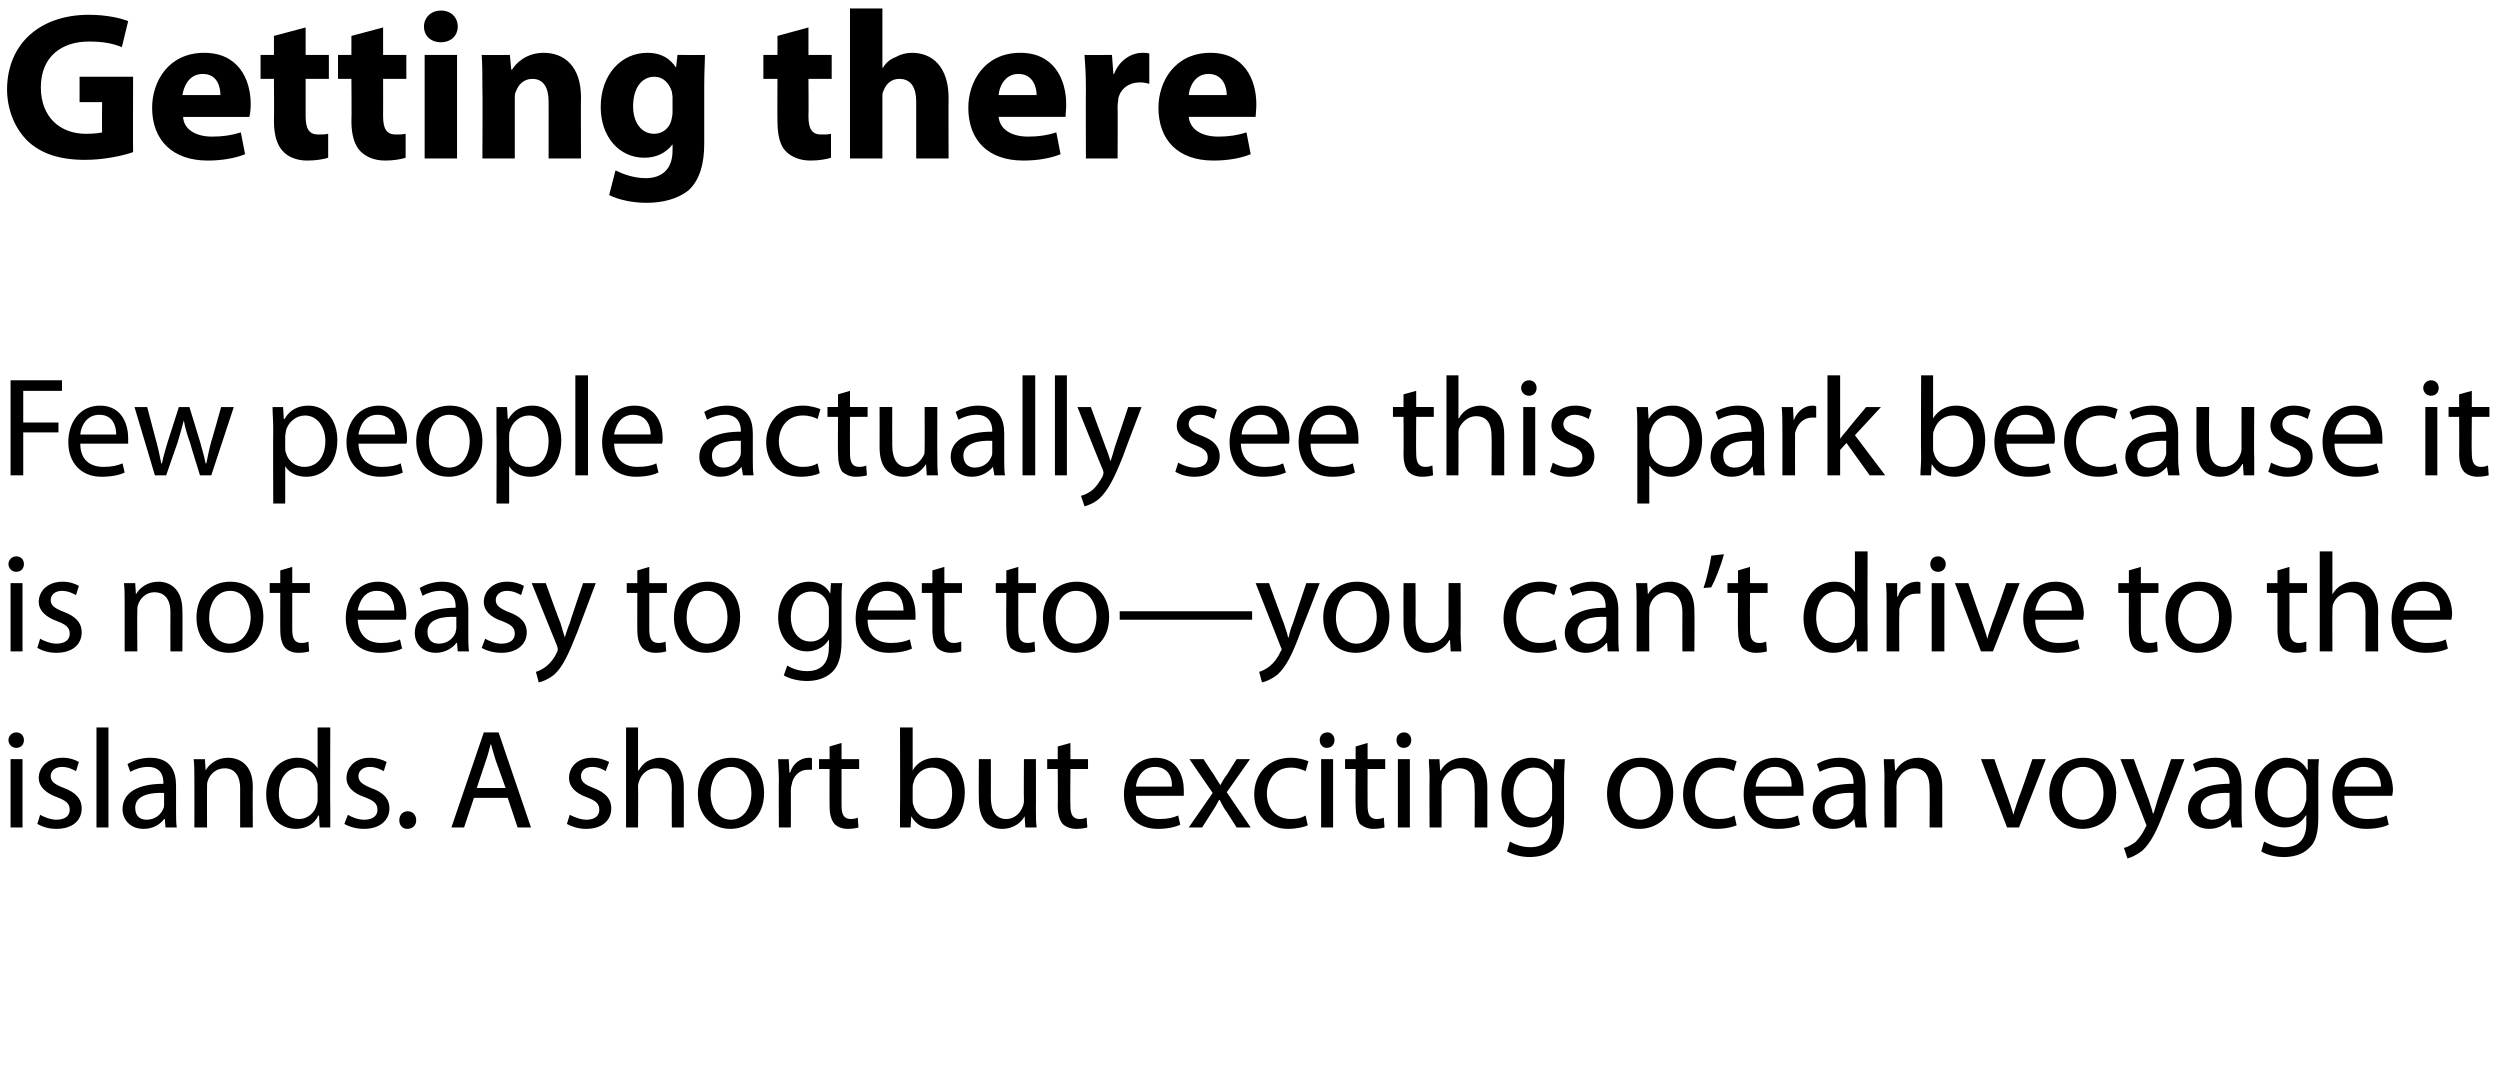<?xml version="1.0" standalone="no"?><!DOCTYPE svg PUBLIC "-//W3C//DTD SVG 1.1//EN" "http://www.w3.org/Graphics/SVG/1.1/DTD/svg11.dtd"><svg xmlns="http://www.w3.org/2000/svg" version="1.1" width="355px" height="152px" viewBox="0 0 355 152"><desc>Getting there Few people actually see this park because it is not easy to get to—you can t drive to the islands A sh</desc><defs/><g id="Polygon5111"><path d="m1.5 117.5l0-9.7l1.7 0l0 9.7l-1.7 0zm1.9-12.4c0 .6-.4 1.1-1.1 1.1c-.6 0-1.1-.5-1.1-1.1c0-.6.5-1.1 1.1-1.1c.7 0 1.1.5 1.1 1.1zm2.3 10.6c.5.3 1.5.7 2.3.7c1.3 0 1.9-.6 1.9-1.4c0-.9-.5-1.3-1.8-1.8c-1.7-.6-2.6-1.6-2.6-2.7c0-1.6 1.3-2.9 3.4-2.9c1 0 1.8.3 2.3.6c0 0-.4 1.3-.4 1.3c-.4-.2-1.1-.6-2-.6c-1 0-1.6.6-1.6 1.3c0 .8.6 1.2 1.9 1.7c1.6.6 2.5 1.5 2.5 2.9c0 1.7-1.3 2.9-3.6 2.9c-1.1 0-2-.3-2.7-.7c0 0 .4-1.3.4-1.3zm8-12.4l1.7 0l0 14.2l-1.7 0l0-14.2zm11.3 11.9c0 .8 0 1.6.1 2.3c.02 0-1.6 0-1.6 0l-.1-1.2c0 0-.06-.02-.1 0c-.5.7-1.5 1.4-2.9 1.4c-2 0-3-1.4-3-2.8c0-2.3 2.1-3.6 5.8-3.6c0 0 0-.2 0-.2c0-.7-.2-2.2-2.2-2.2c-.9 0-1.8.3-2.5.7c0 0-.4-1.1-.4-1.1c.8-.5 2-.9 3.2-.9c3 0 3.7 2 3.7 4c0 0 0 3.6 0 3.6zm-1.7-2.6c-1.9-.1-4.1.3-4.1 2.1c0 1.2.7 1.7 1.6 1.7c1.3 0 2.1-.8 2.4-1.6c.1-.2.1-.4.1-.6c0 0 0-1.6 0-1.6zm4.3-2.2c0-1 0-1.8-.1-2.6c.04.02 1.6 0 1.6 0l.1 1.6c0 0 .04.02 0 0c.5-.9 1.6-1.8 3.2-1.8c1.4 0 3.5.8 3.5 4.1c-.04.04 0 5.8 0 5.8l-1.8 0c0 0 0-5.58 0-5.6c0-1.5-.6-2.8-2.2-2.8c-1.2 0-2.1.8-2.4 1.8c-.1.2-.1.5-.1.8c-.02-.02 0 5.8 0 5.8l-1.8 0c0 0 .02-7.06 0-7.1zm19.3-7.1c0 0-.04 11.7 0 11.7c0 .9 0 1.8 0 2.5c.04 0-1.5 0-1.5 0l-.1-1.7c0 0-.06.02-.1 0c-.5 1.1-1.6 1.9-3.2 1.9c-2.4 0-4.2-2-4.2-4.9c0-3.2 2-5.2 4.4-5.2c1.5 0 2.4.7 2.9 1.5c-.02-.02 0 0 0 0l0-5.8l1.8 0zm-1.8 8.5c0-.3 0-.6-.1-.8c-.2-1.1-1.2-2-2.5-2c-1.8 0-2.9 1.6-2.9 3.7c0 2 1 3.6 2.9 3.6c1.1 0 2.2-.8 2.5-2.1c.1-.2.1-.5.1-.8c0 0 0-1.6 0-1.6zm4.3 3.9c.5.3 1.4.7 2.3.7c1.3 0 1.9-.6 1.9-1.4c0-.9-.5-1.3-1.8-1.8c-1.8-.6-2.6-1.6-2.6-2.7c0-1.6 1.3-2.9 3.3-2.9c1 0 1.9.3 2.4.6c0 0-.4 1.3-.4 1.3c-.4-.2-1.1-.6-2-.6c-1 0-1.6.6-1.6 1.3c0 .8.6 1.2 1.8 1.7c1.7.6 2.6 1.5 2.6 2.9c0 1.7-1.4 2.9-3.6 2.9c-1.1 0-2.1-.3-2.8-.7c0 0 .5-1.3.5-1.3zm7.3.8c0-.8.5-1.3 1.2-1.3c.7 0 1.2.5 1.2 1.3c0 .7-.5 1.2-1.3 1.2c-.6 0-1.1-.5-1.1-1.2zm10.6-3.2l-1.4 4.2l-1.8 0l4.6-13.5l2.1 0l4.6 13.5l-1.9 0l-1.4-4.2l-4.8 0zm4.5-1.4c0 0-1.38-3.88-1.4-3.9c-.3-.9-.5-1.7-.7-2.4c0 0 0 0 0 0c-.2.7-.4 1.6-.7 2.4c0 0-1.3 3.9-1.3 3.9l4.1 0zm9.1 3.8c.6.3 1.5.7 2.4.7c1.2 0 1.8-.6 1.8-1.4c0-.9-.5-1.3-1.8-1.8c-1.7-.6-2.5-1.6-2.5-2.7c0-1.6 1.2-2.9 3.3-2.9c1 0 1.8.3 2.4.6c0 0-.5 1.3-.5 1.3c-.3-.2-1-.6-1.9-.6c-1.1 0-1.6.6-1.6 1.3c0 .8.5 1.2 1.8 1.7c1.6.6 2.5 1.5 2.5 2.9c0 1.7-1.3 2.9-3.6 2.9c-1 0-2-.3-2.7-.7c0 0 .4-1.3.4-1.3zm8-12.4l1.7 0l0 6.1c0 0 .08-.04.1 0c.3-.5.7-1 1.2-1.3c.6-.3 1.2-.5 1.8-.5c1.3 0 3.4.8 3.4 4.1c.02.04 0 5.8 0 5.8l-1.7 0c0 0-.04-5.56 0-5.6c0-1.5-.6-2.8-2.3-2.8c-1.1 0-2 .8-2.3 1.7c-.1.3-.2.5-.2.9c.04-.04 0 5.8 0 5.8l-1.7 0l0-14.2zm19.6 9.3c0 3.6-2.5 5.1-4.8 5.1c-2.6 0-4.6-1.9-4.6-5c0-3.2 2.1-5.1 4.8-5.1c2.8 0 4.6 2 4.6 5zm-7.6.1c0 2.1 1.2 3.7 2.9 3.7c1.7 0 2.9-1.6 2.9-3.8c0-1.6-.8-3.7-2.9-3.7c-2 0-2.9 2-2.9 3.8zm9.7-1.9c0-1.1-.1-2.1-.1-3c-.02.02 1.5 0 1.5 0l.1 1.9c0 0 .06.04.1 0c.4-1.3 1.5-2.1 2.7-2.1c.1 0 .3 0 .4.1c0 0 0 1.6 0 1.6c-.1 0-.3 0-.6 0c-1.2 0-2.1.9-2.3 2.2c-.1.3-.1.6-.1.8c.02.04 0 5.2 0 5.2l-1.7 0c0 0-.04-6.66 0-6.7zm8.9-5.3l0 2.3l2.5 0l0 1.4l-2.5 0c0 0 0 5.18 0 5.2c0 1.2.3 1.9 1.3 1.9c.5 0 .8-.1 1-.2c0 0 .1 1.4.1 1.4c-.3.1-.9.2-1.5.2c-.9 0-1.5-.3-1.9-.7c-.5-.6-.7-1.4-.7-2.6c-.02.04 0-5.2 0-5.2l-1.5 0l0-1.4l1.5 0l0-1.8l1.7-.5zm8.3-2.2l1.8 0l0 6.1c0 0 .02-.02 0 0c.6-1.1 1.8-1.8 3.3-1.8c2.4 0 4.1 2 4.1 4.9c0 3.5-2.2 5.2-4.3 5.2c-1.4 0-2.6-.5-3.3-1.8c0 .02 0 0 0 0l-.1 1.6c0 0-1.54 0-1.5 0c0-.7 0-1.6 0-2.5c.04 0 0-11.7 0-11.7zm1.8 10.3c0 .2 0 .5.1.7c.3 1.2 1.3 2 2.6 2c1.9 0 2.9-1.5 2.9-3.7c0-1.9-1-3.6-2.9-3.6c-1.1 0-2.3.8-2.6 2.2c-.1.2-.1.4-.1.7c0 0 0 1.7 0 1.7zm17.5 1.2c0 1.1 0 1.9.1 2.7c0 0-1.6 0-1.6 0l-.1-1.6c0 0 0 .02 0 0c-.4.8-1.5 1.8-3.2 1.8c-1.5 0-3.3-.8-3.3-4.2c-.04-.02 0-5.7 0-5.7l1.7 0c0 0 .02 5.36 0 5.4c0 1.8.6 3.1 2.2 3.1c1.2 0 2-.9 2.3-1.7c.1-.2.2-.5.2-.9c-.04.04 0-5.9 0-5.9l1.7 0c0 0 .02 7.04 0 7zm4.9-9.3l0 2.3l2.5 0l0 1.4l-2.5 0c0 0-.04 5.18 0 5.2c0 1.2.3 1.9 1.3 1.9c.5 0 .7-.1 1-.2c0 0 .1 1.4.1 1.4c-.4.1-.9.2-1.6.2c-.8 0-1.5-.3-1.9-.7c-.5-.6-.7-1.4-.7-2.6c.04.04 0-5.2 0-5.2l-1.5 0l0-1.4l1.5 0l0-1.8l1.8-.5zm9.3 7.5c0 2.4 1.5 3.3 3.3 3.3c1.3 0 2-.2 2.7-.5c0 0 .3 1.3.3 1.3c-.6.3-1.7.6-3.2.6c-3 0-4.8-2-4.8-4.9c0-2.9 1.7-5.2 4.5-5.2c3.2 0 4 2.8 4 4.6c0 .3 0 .6 0 .8c0 0-6.8 0-6.8 0zm5.1-1.3c.1-1.1-.4-2.8-2.4-2.8c-1.8 0-2.6 1.6-2.7 2.8c0 0 5.1 0 5.1 0zm4.5-3.9c0 0 1.36 2.1 1.4 2.1c.3.5.6 1 1 1.6c0 0 0 0 0 0c.3-.6.6-1.1 1-1.6c-.02-.02 1.3-2.1 1.3-2.1l1.9 0l-3.3 4.7l3.4 5l-2 0c0 0-1.4-2.18-1.4-2.2c-.4-.5-.7-1.1-1-1.7c0 0-.1 0-.1 0c-.3.6-.6 1.1-1 1.7c0 .02-1.4 2.2-1.4 2.2l-1.9 0l3.4-4.9l-3.3-4.8l2 0zm14.8 9.4c-.4.2-1.5.5-2.8.5c-2.9 0-4.8-2-4.8-4.9c0-3 2.1-5.2 5.2-5.2c1.1 0 2 .3 2.5.5c0 0-.4 1.4-.4 1.4c-.5-.2-1.1-.5-2.1-.5c-2.2 0-3.4 1.7-3.4 3.7c0 2.2 1.4 3.6 3.4 3.6c1 0 1.6-.2 2.1-.5c0 0 .3 1.4.3 1.4zm1.9.3l0-9.7l1.7 0l0 9.7l-1.7 0zm1.9-12.4c0 .6-.4 1.1-1.1 1.1c-.6 0-1-.5-1-1.1c0-.6.4-1.1 1.1-1.1c.6 0 1 .5 1 1.1zm4.7.4l0 2.3l2.5 0l0 1.4l-2.5 0c0 0-.02 5.18 0 5.2c0 1.2.3 1.9 1.3 1.9c.5 0 .8-.1 1-.2c0 0 .1 1.4.1 1.4c-.3.1-.9.2-1.6.2c-.8 0-1.4-.3-1.9-.7c-.4-.6-.6-1.4-.6-2.6c-.04.04 0-5.2 0-5.2l-1.5 0l0-1.4l1.5 0l0-1.8l1.7-.5zm4.3 12l0-9.7l1.7 0l0 9.7l-1.7 0zm1.9-12.4c0 .6-.4 1.1-1.1 1.1c-.6 0-1-.5-1-1.1c0-.6.4-1.1 1.1-1.1c.6 0 1 .5 1 1.1zm2.6 5.3c0-1-.1-1.8-.1-2.6c-.02.02 1.5 0 1.5 0l.1 1.6c0 0 .08.02.1 0c.5-.9 1.6-1.8 3.2-1.8c1.3 0 3.4.8 3.4 4.1c0 .04 0 5.8 0 5.8l-1.8 0c0 0 .04-5.58 0-5.6c0-1.5-.5-2.8-2.2-2.8c-1.1 0-2 .8-2.4 1.8c0 .2-.1.5-.1.8c.02-.02 0 5.8 0 5.8l-1.7 0c0 0-.04-7.06 0-7.1zm19.1 5.7c0 2.2-.4 3.6-1.3 4.4c-1 .9-2.4 1.2-3.6 1.2c-1.1 0-2.4-.3-3.2-.8c0 0 .4-1.4.4-1.4c.7.4 1.7.8 2.9.8c1.8 0 3.1-.9 3.1-3.4c0 0 0-1.1 0-1.1c0 0-.04.04 0 0c-.6.9-1.6 1.7-3.1 1.7c-2.4 0-4.1-2.1-4.1-4.8c0-3.2 2.1-5.1 4.3-5.1c1.7 0 2.6.9 3.1 1.7c-.04-.02 0 0 0 0l.1-1.5c0 0 1.52.02 1.5 0c0 .7-.1 1.5-.1 2.7c0 0 0 5.6 0 5.6zm-1.7-4.5c0-.3 0-.5-.1-.7c-.3-1.1-1.2-1.9-2.5-1.9c-1.7 0-2.9 1.4-2.9 3.6c0 1.9 1 3.5 2.9 3.5c1.1 0 2.1-.7 2.4-1.8c.1-.3.2-.6.2-.9c0 0 0-1.8 0-1.8zm17.2 1c0 3.6-2.5 5.1-4.8 5.1c-2.6 0-4.6-1.9-4.6-5c0-3.2 2.1-5.1 4.8-5.1c2.8 0 4.6 2 4.6 5zm-7.6.1c0 2.1 1.2 3.7 2.9 3.7c1.7 0 2.9-1.6 2.9-3.8c0-1.6-.8-3.7-2.9-3.7c-2 0-2.9 2-2.9 3.8zm16.6 4.5c-.5.2-1.5.5-2.8.5c-2.9 0-4.8-2-4.8-4.9c0-3 2-5.2 5.2-5.2c1 0 1.9.3 2.4.5c0 0-.4 1.4-.4 1.4c-.4-.2-1.1-.5-2-.5c-2.3 0-3.5 1.7-3.5 3.7c0 2.2 1.5 3.6 3.4 3.6c1 0 1.7-.2 2.2-.5c0 0 .3 1.4.3 1.4zm2.7-4.2c0 2.4 1.5 3.3 3.3 3.3c1.3 0 2-.2 2.7-.5c0 0 .3 1.3.3 1.3c-.6.3-1.7.6-3.2.6c-3 0-4.8-2-4.8-4.9c0-2.9 1.7-5.2 4.5-5.2c3.2 0 4 2.8 4 4.6c0 .3 0 .6 0 .8c0 0-6.8 0-6.8 0zm5.1-1.3c.1-1.1-.4-2.8-2.4-2.8c-1.8 0-2.6 1.6-2.7 2.8c0 0 5.1 0 5.1 0zm10.5 3.5c0 .8.1 1.6.2 2.3c-.04 0-1.6 0-1.6 0l-.2-1.2c0 0-.02-.02 0 0c-.6.7-1.6 1.4-3 1.4c-1.9 0-2.9-1.4-2.9-2.8c0-2.3 2-3.6 5.8-3.6c0 0 0-.2 0-.2c0-.7-.2-2.2-2.2-2.2c-.9 0-1.9.3-2.6.7c0 0-.4-1.1-.4-1.1c.8-.5 2-.9 3.2-.9c3 0 3.7 2 3.7 4c0 0 0 3.6 0 3.6zm-1.7-2.6c-1.9-.1-4.1.3-4.1 2.1c0 1.2.8 1.7 1.7 1.7c1.2 0 2.1-.8 2.3-1.6c.1-.2.1-.4.1-.6c0 0 0-1.6 0-1.6zm4.4-2.2c0-1-.1-1.8-.1-2.6c-.02.02 1.5 0 1.5 0l.1 1.6c0 0 .08.02.1 0c.5-.9 1.6-1.8 3.2-1.8c1.3 0 3.4.8 3.4 4.1c0 .04 0 5.8 0 5.8l-1.8 0c0 0 .04-5.58 0-5.6c0-1.5-.5-2.8-2.2-2.8c-1.1 0-2 .8-2.4 1.8c0 .2-.1.5-.1.8c.02-.02 0 5.8 0 5.8l-1.7 0c0 0-.04-7.06 0-7.1zm15.6-2.6c0 0 1.88 5.44 1.9 5.4c.3.9.6 1.7.8 2.5c0 0 0 0 0 0c.2-.8.5-1.6.8-2.5c.04.04 1.9-5.4 1.9-5.4l1.9 0l-3.8 9.7l-1.7 0l-3.7-9.7l1.9 0zm17.3 4.8c0 3.6-2.5 5.1-4.8 5.1c-2.6 0-4.7-1.9-4.7-5c0-3.2 2.2-5.1 4.8-5.1c2.8 0 4.7 2 4.7 5zm-7.7.1c0 2.1 1.2 3.7 2.9 3.7c1.7 0 3-1.6 3-3.8c0-1.6-.8-3.7-2.9-3.7c-2.1 0-3 2-3 3.8zm10.2-4.9c0 0 2.1 5.74 2.1 5.7c.2.7.5 1.4.6 2c0 0 .1 0 .1 0c.2-.6.4-1.3.6-2c0 0 1.9-5.7 1.9-5.7l1.9 0c0 0-2.66 6.92-2.7 6.9c-1.2 3.3-2.1 5-3.3 6.1c-.9.7-1.7 1-2.1 1.1c0 0-.5-1.5-.5-1.5c.5-.1 1-.4 1.6-.8c.4-.4 1-1.1 1.4-2c.1-.2.2-.3.2-.4c0-.1-.1-.2-.2-.5c.04.04-3.5-8.9-3.5-8.9l1.9 0zm15.3 7.4c0 .8 0 1.6.1 2.3c.04 0-1.5 0-1.5 0l-.2-1.2c0 0-.04-.02 0 0c-.6.7-1.6 1.4-3 1.4c-2 0-3-1.4-3-2.8c0-2.3 2.1-3.6 5.9-3.6c0 0 0-.2 0-.2c0-.7-.3-2.2-2.2-2.2c-1 0-1.9.3-2.6.7c0 0-.4-1.1-.4-1.1c.8-.5 2-.9 3.2-.9c3 0 3.7 2 3.7 4c0 0 0 3.6 0 3.6zm-1.7-2.6c-1.9-.1-4.1.3-4.1 2.1c0 1.2.8 1.7 1.6 1.7c1.3 0 2.1-.8 2.4-1.6c.1-.2.1-.4.1-.6c0 0 0-1.6 0-1.6zm12.6 3.5c0 2.2-.4 3.6-1.4 4.4c-.9.9-2.3 1.2-3.5 1.2c-1.2 0-2.4-.3-3.2-.8c0 0 .4-1.4.4-1.4c.7.4 1.7.8 2.9.8c1.8 0 3.1-.9 3.1-3.4c-.02 0 0-1.1 0-1.1c0 0-.06.04-.1 0c-.5.9-1.5 1.7-3 1.7c-2.4 0-4.2-2.1-4.2-4.8c0-3.2 2.2-5.1 4.4-5.1c1.7 0 2.6.9 3 1.7c.04-.02.1 0 .1 0l0-1.5c0 0 1.6.02 1.6 0c-.1.7-.1 1.5-.1 2.7c0 0 0 5.6 0 5.6zm-1.7-4.5c0-.3-.1-.5-.1-.7c-.4-1.1-1.2-1.9-2.5-1.9c-1.7 0-2.9 1.4-2.9 3.6c0 1.9 1 3.5 2.9 3.5c1.1 0 2.1-.7 2.4-1.8c.1-.3.2-.6.2-.9c0 0 0-1.8 0-1.8zm5.4 1.4c0 2.4 1.5 3.3 3.3 3.3c1.3 0 2.1-.2 2.7-.5c0 0 .3 1.3.3 1.3c-.6.3-1.7.6-3.2.6c-3 0-4.8-2-4.8-4.9c0-2.9 1.7-5.2 4.6-5.2c3.1 0 4 2.8 4 4.6c0 .3-.1.6-.1.8c0 0-6.8 0-6.8 0zm5.2-1.3c0-1.1-.5-2.8-2.5-2.8c-1.8 0-2.5 1.6-2.7 2.8c0 0 5.2 0 5.2 0z" stroke="none" fill="#000"/></g><g id="Polygon5110"><path d="m1.5 92.5l0-9.7l1.7 0l0 9.7l-1.7 0zm1.9-12.4c0 .6-.4 1.1-1.1 1.1c-.6 0-1.1-.5-1.1-1.1c0-.6.5-1.1 1.1-1.1c.7 0 1.1.5 1.1 1.1zm2.3 10.6c.5.3 1.5.7 2.3.7c1.3 0 1.9-.6 1.9-1.4c0-.9-.5-1.3-1.8-1.8c-1.7-.6-2.6-1.6-2.6-2.7c0-1.6 1.3-2.9 3.4-2.9c1 0 1.8.3 2.3.6c0 0-.4 1.3-.4 1.3c-.4-.2-1.1-.6-2-.6c-1 0-1.6.6-1.6 1.3c0 .8.6 1.2 1.9 1.7c1.6.6 2.5 1.5 2.5 2.9c0 1.7-1.3 2.9-3.6 2.9c-1.1 0-2-.3-2.7-.7c0 0 .4-1.3.4-1.3zm12-5.3c0-1 0-1.8-.1-2.6c.02.02 1.6 0 1.6 0l.1 1.6c0 0 .02.02 0 0c.5-.9 1.6-1.8 3.2-1.8c1.4 0 3.4.8 3.4 4.1c.04.04 0 5.8 0 5.8l-1.7 0c0 0-.02-5.58 0-5.6c0-1.5-.6-2.8-2.3-2.8c-1.1 0-2 .8-2.3 1.8c-.1.2-.1.5-.1.8c-.04-.02 0 5.8 0 5.8l-1.8 0c0 0 0-7.06 0-7.1zm19.7 2.2c0 3.6-2.5 5.1-4.9 5.1c-2.6 0-4.6-1.9-4.6-5c0-3.2 2.1-5.1 4.8-5.1c2.8 0 4.7 2 4.7 5zm-7.7.1c0 2.1 1.2 3.7 2.9 3.7c1.7 0 3-1.6 3-3.8c0-1.6-.9-3.7-2.9-3.7c-2.1 0-3 2-3 3.8zm11.8-7.2l0 2.3l2.5 0l0 1.4l-2.5 0c0 0 0 5.18 0 5.2c0 1.2.3 1.9 1.3 1.9c.5 0 .8-.1 1-.2c0 0 .1 1.4.1 1.4c-.3.1-.9.2-1.5.2c-.9 0-1.5-.3-1.9-.7c-.5-.6-.7-1.4-.7-2.6c-.02.04 0-5.2 0-5.2l-1.5 0l0-1.4l1.5 0l0-1.8l1.7-.5zm9.3 7.5c.1 2.4 1.6 3.3 3.3 3.3c1.3 0 2.1-.2 2.7-.5c0 0 .3 1.3.3 1.3c-.6.3-1.7.6-3.2.6c-3 0-4.8-2-4.8-4.9c0-2.9 1.8-5.2 4.6-5.2c3.2 0 4 2.8 4 4.6c0 .3 0 .6-.1.8c0 0-6.8 0-6.8 0zm5.2-1.3c0-1.1-.5-2.8-2.5-2.8c-1.8 0-2.5 1.6-2.7 2.8c0 0 5.2 0 5.2 0zm10.5 3.5c0 .8 0 1.6.1 2.3c0 0-1.6 0-1.6 0l-.1-1.2c0 0-.08-.02-.1 0c-.5.7-1.6 1.4-2.9 1.4c-2 0-3-1.4-3-2.8c0-2.3 2.1-3.6 5.8-3.6c0 0 0-.2 0-.2c0-.7-.2-2.2-2.2-2.2c-.9 0-1.8.3-2.5.7c0 0-.4-1.1-.4-1.1c.8-.5 2-.9 3.2-.9c2.9 0 3.7 2 3.7 4c0 0 0 3.6 0 3.6zm-1.7-2.6c-2-.1-4.1.3-4.1 2.1c0 1.2.7 1.7 1.6 1.7c1.3 0 2.1-.8 2.4-1.6c0-.2.1-.4.1-.6c0 0 0-1.6 0-1.6zm4.1 3.1c.5.3 1.4.7 2.3.7c1.3 0 1.9-.6 1.9-1.4c0-.9-.5-1.3-1.8-1.8c-1.8-.6-2.6-1.6-2.6-2.7c0-1.6 1.3-2.9 3.3-2.9c1 0 1.9.3 2.4.6c0 0-.4 1.3-.4 1.3c-.4-.2-1.1-.6-2-.6c-1 0-1.6.6-1.6 1.3c0 .8.6 1.2 1.8 1.7c1.7.6 2.6 1.5 2.6 2.9c0 1.7-1.4 2.9-3.6 2.9c-1.1 0-2.1-.3-2.8-.7c0 0 .5-1.3.5-1.3zm8.6-7.9c0 0 2.06 5.74 2.1 5.7c.2.7.4 1.4.6 2c0 0 0 0 0 0c.2-.6.4-1.3.7-2c-.04 0 1.9-5.7 1.9-5.7l1.8 0c0 0-2.6 6.92-2.6 6.9c-1.3 3.3-2.1 5-3.3 6.1c-.9.7-1.7 1-2.2 1.1c0 0-.4-1.5-.4-1.5c.4-.1 1-.4 1.5-.8c.5-.4 1.1-1.1 1.5-2c.1-.2.1-.3.1-.4c0-.1 0-.2-.1-.5c0 .04-3.6-8.9-3.6-8.9l2 0zm14.7-2.3l0 2.3l2.5 0l0 1.4l-2.5 0c0 0 0 5.18 0 5.2c0 1.2.3 1.9 1.3 1.9c.5 0 .8-.1 1-.2c0 0 .1 1.4.1 1.4c-.3.1-.9.2-1.5.2c-.9 0-1.5-.3-1.9-.7c-.5-.6-.7-1.4-.7-2.6c-.02.04 0-5.2 0-5.2l-1.5 0l0-1.4l1.5 0l0-1.8l1.7-.5zm12.9 7.1c0 3.6-2.5 5.1-4.8 5.1c-2.6 0-4.6-1.9-4.6-5c0-3.2 2.1-5.1 4.8-5.1c2.8 0 4.6 2 4.6 5zm-7.6.1c0 2.1 1.2 3.7 2.9 3.7c1.7 0 2.9-1.6 2.9-3.8c0-1.6-.8-3.7-2.9-3.7c-2 0-2.9 2-2.9 3.8zm22 3.4c0 2.2-.5 3.6-1.4 4.4c-1 .9-2.3 1.2-3.5 1.2c-1.2 0-2.5-.3-3.3-.8c0 0 .5-1.4.5-1.4c.6.4 1.6.8 2.8.8c1.8 0 3.1-.9 3.1-3.4c.04 0 0-1.1 0-1.1c0 0 0 .04 0 0c-.5.9-1.6 1.7-3.1 1.7c-2.4 0-4.1-2.1-4.1-4.8c0-3.2 2.1-5.1 4.4-5.1c1.7 0 2.6.9 3 1.7c0-.02 0 0 0 0l.1-1.5c0 0 1.56.02 1.6 0c-.1.7-.1 1.5-.1 2.7c0 0 0 5.6 0 5.6zm-1.8-4.5c0-.3 0-.5-.1-.7c-.3-1.1-1.1-1.9-2.4-1.9c-1.7 0-2.9 1.4-2.9 3.6c0 1.9 1 3.5 2.8 3.5c1.1 0 2.1-.7 2.5-1.8c.1-.3.1-.6.1-.9c0 0 0-1.8 0-1.8zm5.5 1.4c0 2.4 1.5 3.3 3.3 3.3c1.2 0 2-.2 2.7-.5c0 0 .3 1.3.3 1.3c-.6.3-1.7.6-3.3.6c-2.9 0-4.7-2-4.7-4.9c0-2.9 1.7-5.2 4.5-5.2c3.2 0 4 2.8 4 4.6c0 .3 0 .6 0 .8c0 0-6.8 0-6.8 0zm5.1-1.3c0-1.1-.4-2.8-2.4-2.8c-1.8 0-2.6 1.6-2.7 2.8c0 0 5.1 0 5.1 0zm5.8-6.2l0 2.3l2.5 0l0 1.4l-2.5 0c0 0 .02 5.18 0 5.2c0 1.2.4 1.9 1.3 1.9c.5 0 .8-.1 1.1-.2c0 0 0 1.4 0 1.4c-.3.1-.8.2-1.5.2c-.8 0-1.5-.3-1.9-.7c-.5-.6-.7-1.4-.7-2.6c0 .04 0-5.2 0-5.2l-1.5 0l0-1.4l1.5 0l0-1.8l1.7-.5zm10.5 0l0 2.3l2.5 0l0 1.4l-2.5 0c0 0-.02 5.18 0 5.2c0 1.2.3 1.9 1.3 1.9c.5 0 .8-.1 1-.2c0 0 .1 1.4.1 1.4c-.3.1-.9.2-1.6.2c-.8 0-1.4-.3-1.9-.7c-.4-.6-.6-1.4-.6-2.6c-.04.04 0-5.2 0-5.2l-1.5 0l0-1.4l1.5 0l0-1.8l1.7-.5zm12.9 7.1c0 3.6-2.5 5.1-4.8 5.1c-2.6 0-4.6-1.9-4.6-5c0-3.2 2.1-5.1 4.8-5.1c2.7 0 4.6 2 4.6 5zm-7.6.1c0 2.1 1.2 3.7 2.9 3.7c1.7 0 2.9-1.6 2.9-3.8c0-1.6-.8-3.7-2.9-3.7c-2 0-2.9 2-2.9 3.8zm27.9-.9l0 1.2l-18.8 0l0-1.2l18.8 0zm2.4-4c0 0 2.08 5.74 2.1 5.7c.2.7.5 1.4.6 2c0 0 .1 0 .1 0c.1-.6.3-1.3.6-2c-.02 0 1.9-5.7 1.9-5.7l1.9 0c0 0-2.68 6.92-2.7 6.9c-1.2 3.3-2.1 5-3.3 6.1c-.9.7-1.7 1-2.2 1.1c0 0-.4-1.5-.4-1.5c.4-.1 1-.4 1.5-.8c.5-.4 1.1-1.1 1.5-2c.1-.2.2-.3.2-.4c0-.1-.1-.2-.2-.5c.02.04-3.5-8.9-3.5-8.9l1.9 0zm17.1 4.8c0 3.6-2.5 5.1-4.8 5.1c-2.6 0-4.6-1.9-4.6-5c0-3.2 2.1-5.1 4.8-5.1c2.7 0 4.6 2 4.6 5zm-7.6.1c0 2.1 1.2 3.7 2.9 3.7c1.7 0 2.9-1.6 2.9-3.8c0-1.6-.8-3.7-2.9-3.7c-2 0-2.9 2-2.9 3.8zm17.7 2.1c0 1.1.1 1.9.1 2.7c.02 0-1.5 0-1.5 0l-.1-1.6c0 0-.08.02-.1 0c-.4.8-1.5 1.8-3.2 1.8c-1.5 0-3.3-.8-3.3-4.2c-.02-.02 0-5.7 0-5.7l1.7 0c0 0 .04 5.36 0 5.4c0 1.8.6 3.1 2.2 3.1c1.2 0 2-.9 2.3-1.7c.1-.2.2-.5.2-.9c-.02.04 0-5.9 0-5.9l1.7 0c0 0 .04 7.04 0 7zm13.7 2.4c-.5.2-1.5.5-2.8.5c-2.9 0-4.8-2-4.8-4.9c0-3 2-5.2 5.2-5.2c1 0 2 .3 2.4.5c0 0-.4 1.4-.4 1.4c-.4-.2-1-.5-2-.5c-2.2 0-3.4 1.7-3.4 3.7c0 2.2 1.4 3.6 3.3 3.6c1 0 1.7-.2 2.2-.5c0 0 .3 1.4.3 1.4zm8.7-2c0 .8 0 1.6.1 2.3c0 0-1.6 0-1.6 0l-.1-1.2c0 0-.08-.02-.1 0c-.5.7-1.6 1.4-2.9 1.4c-2 0-3-1.4-3-2.8c0-2.3 2.1-3.6 5.8-3.6c0 0 0-.2 0-.2c0-.7-.2-2.2-2.2-2.2c-.9 0-1.8.3-2.5.7c0 0-.4-1.1-.4-1.1c.8-.5 2-.9 3.2-.9c2.9 0 3.7 2 3.7 4c0 0 0 3.6 0 3.6zm-1.7-2.6c-2-.1-4.1.3-4.1 2.1c0 1.2.7 1.7 1.6 1.7c1.3 0 2.1-.8 2.4-1.6c0-.2.1-.4.1-.6c0 0 0-1.6 0-1.6zm4.3-2.2c0-1 0-1.8-.1-2.6c.02.02 1.6 0 1.6 0l.1 1.6c0 0 .02.02 0 0c.5-.9 1.6-1.8 3.2-1.8c1.4 0 3.4.8 3.4 4.1c.04.04 0 5.8 0 5.8l-1.7 0c0 0-.02-5.58 0-5.6c0-1.5-.6-2.8-2.3-2.8c-1.1 0-2 .8-2.3 1.8c-.1.2-.1.5-.1.8c-.04-.02 0 5.8 0 5.8l-1.8 0c0 0 0-7.06 0-7.1zm12.4-6.7c-.4 1.6-1.3 3.8-1.8 4.7c0 0-1.1.1-1.1.1c.4-1.1.9-3.2 1.1-4.6c0 0 1.8-.2 1.8-.2zm3.7 1.8l0 2.3l2.5 0l0 1.4l-2.5 0c0 0-.02 5.18 0 5.2c0 1.2.3 1.9 1.3 1.9c.5 0 .8-.1 1-.2c0 0 .1 1.4.1 1.4c-.3.1-.9.2-1.6.2c-.8 0-1.4-.3-1.9-.7c-.4-.6-.6-1.4-.6-2.6c-.04.04 0-5.2 0-5.2l-1.5 0l0-1.4l1.5 0l0-1.8l1.7-.5zm16.7-2.2c0 0-.04 11.7 0 11.7c0 .9 0 1.8 0 2.5c.04 0-1.5 0-1.5 0l-.1-1.7c0 0-.06.02-.1 0c-.5 1.1-1.6 1.9-3.2 1.9c-2.4 0-4.2-2-4.2-4.9c0-3.2 2-5.2 4.4-5.2c1.5 0 2.4.7 2.9 1.5c-.02-.02 0 0 0 0l0-5.8l1.8 0zm-1.8 8.5c0-.3 0-.6-.1-.8c-.2-1.1-1.2-2-2.5-2c-1.8 0-2.9 1.6-2.9 3.7c0 2 1 3.6 2.9 3.6c1.1 0 2.2-.8 2.5-2.1c.1-.2.1-.5.1-.8c0 0 0-1.6 0-1.6zm4.5-1c0-1.1 0-2.1-.1-3c.02.02 1.6 0 1.6 0l0 1.9c0 0 .1.04.1 0c.4-1.3 1.5-2.1 2.7-2.1c.2 0 .3 0 .5.1c0 0 0 1.6 0 1.6c-.2 0-.4 0-.6 0c-1.3 0-2.1.9-2.4 2.2c0 .3 0 .6 0 .8c-.04.04 0 5.2 0 5.2l-1.8 0c0 0 0-6.66 0-6.7zm6.4 6.7l0-9.7l1.8 0l0 9.7l-1.8 0zm2-12.4c0 .6-.4 1.1-1.1 1.1c-.7 0-1.1-.5-1.1-1.1c0-.6.4-1.1 1.1-1.1c.6 0 1.1.5 1.1 1.1zm3.2 2.7c0 0 1.88 5.44 1.9 5.4c.3.9.6 1.7.8 2.5c0 0 0 0 0 0c.2-.8.5-1.6.8-2.5c.04.04 1.9-5.4 1.9-5.4l1.9 0l-3.8 9.7l-1.7 0l-3.7-9.7l1.9 0zm9.5 5.2c0 2.4 1.5 3.3 3.3 3.3c1.3 0 2.1-.2 2.7-.5c0 0 .3 1.3.3 1.3c-.6.3-1.7.6-3.2.6c-3 0-4.8-2-4.8-4.9c0-2.9 1.7-5.2 4.6-5.2c3.1 0 4 2.8 4 4.6c0 .3-.1.6-.1.8c0 0-6.8 0-6.8 0zm5.2-1.3c0-1.1-.5-2.8-2.5-2.8c-1.8 0-2.5 1.6-2.7 2.8c0 0 5.2 0 5.2 0zm9.8-6.2l0 2.3l2.5 0l0 1.4l-2.5 0c0 0 0 5.18 0 5.2c0 1.2.3 1.9 1.3 1.9c.5 0 .8-.1 1-.2c0 0 .1 1.4.1 1.4c-.3.1-.9.2-1.5.2c-.9 0-1.5-.3-1.9-.7c-.5-.6-.7-1.4-.7-2.6c-.02.04 0-5.2 0-5.2l-1.5 0l0-1.4l1.5 0l0-1.8l1.7-.5zm12.9 7.1c0 3.6-2.5 5.1-4.8 5.1c-2.6 0-4.6-1.9-4.6-5c0-3.2 2.1-5.1 4.8-5.1c2.8 0 4.6 2 4.6 5zm-7.6.1c0 2.1 1.2 3.7 2.9 3.7c1.7 0 2.9-1.6 2.9-3.8c0-1.6-.8-3.7-2.9-3.7c-2 0-2.9 2-2.9 3.8zm15.8-7.2l0 2.3l2.5 0l0 1.4l-2.5 0c0 0 .02 5.18 0 5.2c0 1.2.4 1.9 1.3 1.9c.5 0 .8-.1 1.1-.2c0 0 0 1.4 0 1.4c-.3.1-.8.2-1.5.2c-.8 0-1.5-.3-1.9-.7c-.5-.6-.7-1.4-.7-2.6c0 .04 0-5.2 0-5.2l-1.5 0l0-1.4l1.5 0l0-1.8l1.7-.5zm4.3-2.2l1.8 0l0 6.1c0 0 .02-.04 0 0c.3-.5.7-1 1.3-1.3c.5-.3 1.1-.5 1.8-.5c1.3 0 3.4.8 3.4 4.1c-.04.04 0 5.8 0 5.8l-1.8 0c0 0 0-5.56 0-5.6c0-1.5-.6-2.8-2.2-2.8c-1.2 0-2.1.8-2.4 1.7c-.1.3-.1.5-.1.9c-.02-.04 0 5.8 0 5.8l-1.8 0l0-14.2zm11.9 9.7c0 2.4 1.5 3.3 3.3 3.3c1.3 0 2.1-.2 2.7-.5c0 0 .3 1.3.3 1.3c-.6.3-1.7.6-3.2.6c-3 0-4.8-2-4.8-4.9c0-2.9 1.7-5.2 4.6-5.2c3.1 0 4 2.8 4 4.6c0 .3-.1.6-.1.8c0 0-6.8 0-6.8 0zm5.2-1.3c0-1.1-.5-2.8-2.5-2.8c-1.8 0-2.5 1.6-2.7 2.8c0 0 5.2 0 5.2 0z" stroke="none" fill="#000"/></g><g id="Polygon5109"><path d="m1.5 54l7.3 0l0 1.5l-5.5 0l0 4.5l5 0l0 1.4l-5 0l0 6.1l-1.8 0l0-13.5zm9.9 9c0 2.4 1.5 3.3 3.3 3.3c1.2 0 2-.2 2.7-.5c0 0 .3 1.3.3 1.3c-.6.3-1.7.6-3.3.6c-2.9 0-4.7-2-4.7-4.9c0-2.9 1.7-5.2 4.5-5.2c3.2 0 4 2.8 4 4.6c0 .3 0 .6 0 .8c0 0-6.8 0-6.8 0zm5.1-1.3c0-1.1-.4-2.8-2.4-2.8c-1.8 0-2.6 1.6-2.7 2.8c0 0 5.1 0 5.1 0zm4.4-3.9c0 0 1.3 4.94 1.3 4.9c.3 1.1.5 2.1.7 3.1c0 0 .1 0 .1 0c.2-1 .5-2 .8-3c.02-.04 1.6-5 1.6-5l1.5 0c0 0 1.48 4.86 1.5 4.9c.3 1.1.6 2.1.8 3.1c0 0 .1 0 .1 0c.2-1 .4-2 .7-3.1c.04-.02 1.4-4.9 1.4-4.9l1.8 0l-3.2 9.7l-1.6 0c0 0-1.44-4.62-1.4-4.6c-.4-1.1-.7-2.1-.9-3.2c0 0 0 0 0 0c-.3 1.2-.6 2.2-.9 3.2c-.02 0-1.6 4.6-1.6 4.6l-1.6 0l-2.9-9.7l1.8 0zm17.9 3.2c0-1.3-.1-2.3-.1-3.2c-.02.02 1.5 0 1.5 0l.1 1.7c0 0 .08-.02.1 0c.7-1.2 1.8-1.9 3.4-1.9c2.4 0 4.1 2 4.1 4.9c0 3.5-2.1 5.2-4.4 5.2c-1.3 0-2.4-.5-3-1.5c.04 0 0 0 0 0l0 5.3l-1.7 0c0 0-.04-10.52 0-10.5zm1.7 2.6c0 .2 0 .5.1.7c.3 1.2 1.4 2 2.6 2c1.9 0 3-1.5 3-3.7c0-1.9-1.1-3.6-2.9-3.6c-1.2 0-2.4.9-2.7 2.2c0 .2-.1.5-.1.7c0 0 0 1.7 0 1.7zm10.4-.6c.1 2.4 1.6 3.3 3.3 3.3c1.3 0 2.1-.2 2.7-.5c0 0 .3 1.3.3 1.3c-.6.3-1.7.6-3.2.6c-3 0-4.8-2-4.8-4.9c0-2.9 1.8-5.2 4.6-5.2c3.2 0 4 2.8 4 4.6c0 .3 0 .6-.1.8c0 0-6.8 0-6.8 0zm5.2-1.3c0-1.1-.5-2.8-2.5-2.8c-1.8 0-2.5 1.6-2.7 2.8c0 0 5.2 0 5.2 0zm12.4.9c0 3.6-2.5 5.1-4.8 5.1c-2.6 0-4.6-1.9-4.6-5c0-3.2 2.1-5.1 4.8-5.1c2.7 0 4.6 2 4.6 5zm-7.6.1c0 2.1 1.2 3.7 2.9 3.7c1.7 0 2.9-1.6 2.9-3.8c0-1.6-.8-3.7-2.9-3.7c-2 0-2.9 2-2.9 3.8zm9.6-1.7c0-1.3 0-2.3 0-3.2c-.04.02 1.5 0 1.5 0l.1 1.7c0 0 .06-.02.1 0c.7-1.2 1.8-1.9 3.4-1.9c2.4 0 4.1 2 4.1 4.9c0 3.5-2.1 5.2-4.4 5.2c-1.3 0-2.4-.5-3-1.5c.02 0 0 0 0 0l0 5.3l-1.8 0c0 0 .04-10.52 0-10.5zm1.8 2.6c0 .2 0 .5.1.7c.3 1.2 1.3 2 2.6 2c1.9 0 2.9-1.5 2.9-3.7c0-1.9-1-3.6-2.8-3.6c-1.2 0-2.4.9-2.7 2.2c-.1.2-.1.5-.1.7c0 0 0 1.7 0 1.7zm9.4-10.3l1.8 0l0 14.2l-1.8 0l0-14.2zm5.5 9.7c.1 2.4 1.6 3.3 3.3 3.3c1.3 0 2.1-.2 2.7-.5c0 0 .3 1.3.3 1.3c-.6.3-1.7.6-3.2.6c-3 0-4.8-2-4.8-4.9c0-2.9 1.8-5.2 4.6-5.2c3.2 0 4 2.8 4 4.6c0 .3 0 .6-.1.8c0 0-6.8 0-6.8 0zm5.2-1.3c0-1.1-.5-2.8-2.5-2.8c-1.8 0-2.5 1.6-2.7 2.8c0 0 5.2 0 5.2 0zm14.5 3.5c0 .8 0 1.6.1 2.3c.04 0-1.5 0-1.5 0l-.2-1.2c0 0-.04-.02 0 0c-.6.7-1.6 1.4-3 1.4c-2 0-3-1.4-3-2.8c0-2.3 2.1-3.6 5.9-3.6c0 0 0-.2 0-.2c0-.7-.3-2.2-2.2-2.2c-1 0-1.9.3-2.6.7c0 0-.4-1.1-.4-1.1c.8-.5 2-.9 3.2-.9c3 0 3.7 2 3.7 4c0 0 0 3.6 0 3.6zm-1.7-2.6c-1.9-.1-4.1.3-4.1 2.1c0 1.2.8 1.7 1.6 1.7c1.3 0 2.1-.8 2.4-1.6c.1-.2.1-.4.1-.6c0 0 0-1.6 0-1.6zm11.2 4.6c-.4.2-1.4.5-2.7.5c-3 0-4.9-2-4.9-4.9c0-3 2.1-5.2 5.2-5.2c1.1 0 2 .3 2.5.5c0 0-.4 1.4-.4 1.4c-.4-.2-1.1-.5-2.1-.5c-2.2 0-3.4 1.7-3.4 3.7c0 2.2 1.5 3.6 3.4 3.6c1 0 1.6-.2 2.1-.5c0 0 .3 1.4.3 1.4zm4.3-11.7l0 2.3l2.5 0l0 1.4l-2.5 0c0 0-.02 5.18 0 5.2c0 1.2.3 1.9 1.3 1.9c.5 0 .8-.1 1-.2c0 0 .1 1.4.1 1.4c-.3.1-.9.2-1.6.2c-.8 0-1.4-.3-1.9-.7c-.4-.6-.6-1.4-.6-2.6c-.04.04 0-5.2 0-5.2l-1.5 0l0-1.4l1.5 0l0-1.8l1.7-.5zm12.4 9.3c0 1.1 0 1.9.1 2.7c-.04 0-1.6 0-1.6 0l-.1-1.6c0 0-.04.02 0 0c-.5.8-1.5 1.8-3.2 1.8c-1.6 0-3.4-.8-3.4-4.2c.02-.02 0-5.7 0-5.7l1.8 0c0 0-.02 5.36 0 5.4c0 1.8.6 3.1 2.1 3.1c1.2 0 2-.9 2.4-1.7c.1-.2.1-.5.1-.9c.02.04 0-5.9 0-5.9l1.8 0c0 0-.02 7.04 0 7zm9.5.4c0 .8 0 1.6.1 2.3c.04 0-1.5 0-1.5 0l-.2-1.2c0 0-.04-.02 0 0c-.6.7-1.6 1.4-3 1.4c-2 0-3-1.4-3-2.8c0-2.3 2.1-3.6 5.9-3.6c0 0 0-.2 0-.2c0-.7-.3-2.2-2.2-2.2c-1 0-1.9.3-2.6.7c0 0-.4-1.1-.4-1.1c.8-.5 2-.9 3.2-.9c3 0 3.7 2 3.7 4c0 0 0 3.6 0 3.6zm-1.7-2.6c-1.9-.1-4.1.3-4.1 2.1c0 1.2.8 1.7 1.6 1.7c1.3 0 2.1-.8 2.4-1.6c.1-.2.1-.4.1-.6c0 0 0-1.6 0-1.6zm4.3-9.3l1.8 0l0 14.2l-1.8 0l0-14.2zm4.6 0l1.7 0l0 14.2l-1.7 0l0-14.2zm5.1 4.5c0 0 2.12 5.74 2.1 5.7c.3.7.5 1.4.7 2c0 0 0 0 0 0c.2-.6.4-1.3.6-2c.02 0 1.9-5.7 1.9-5.7l1.9 0c0 0-2.64 6.92-2.6 6.9c-1.3 3.3-2.2 5-3.4 6.1c-.8.7-1.7 1-2.1 1.1c0 0-.5-1.5-.5-1.5c.5-.1 1.1-.4 1.6-.8c.5-.4 1-1.1 1.5-2c0-.2.1-.3.1-.4c0-.1 0-.2-.1-.5c-.04.04-3.6-8.9-3.6-8.9l1.9 0zm12.4 7.9c.5.3 1.5.7 2.3.7c1.3 0 1.9-.6 1.9-1.4c0-.9-.5-1.3-1.8-1.8c-1.7-.6-2.6-1.6-2.6-2.7c0-1.6 1.3-2.9 3.4-2.9c1 0 1.8.3 2.3.6c0 0-.4 1.3-.4 1.3c-.4-.2-1.1-.6-2-.6c-1 0-1.6.6-1.6 1.3c0 .8.6 1.2 1.9 1.7c1.6.6 2.5 1.5 2.5 2.9c0 1.7-1.3 2.9-3.6 2.9c-1.1 0-2-.3-2.7-.7c0 0 .4-1.3.4-1.3zm8.9-2.7c.1 2.4 1.6 3.3 3.4 3.3c1.2 0 2-.2 2.6-.5c0 0 .4 1.3.4 1.3c-.7.3-1.7.6-3.3.6c-3 0-4.7-2-4.7-4.9c0-2.9 1.7-5.2 4.5-5.2c3.2 0 4 2.8 4 4.6c0 .3 0 .6-.1.8c0 0-6.8 0-6.8 0zm5.2-1.3c0-1.1-.5-2.8-2.4-2.8c-1.8 0-2.6 1.6-2.7 2.8c0 0 5.1 0 5.1 0zm4.7 1.3c0 2.4 1.5 3.3 3.3 3.3c1.2 0 2-.2 2.7-.5c0 0 .3 1.3.3 1.3c-.6.3-1.7.6-3.3.6c-2.9 0-4.7-2-4.7-4.9c0-2.9 1.7-5.2 4.5-5.2c3.2 0 4 2.8 4 4.6c0 .3 0 .6 0 .8c0 0-6.8 0-6.8 0zm5.1-1.3c0-1.1-.4-2.8-2.4-2.8c-1.8 0-2.6 1.6-2.7 2.8c0 0 5.1 0 5.1 0zm9.9-6.2l0 2.3l2.5 0l0 1.4l-2.5 0c0 0-.04 5.18 0 5.2c0 1.2.3 1.9 1.3 1.9c.5 0 .7-.1 1-.2c0 0 .1 1.4.1 1.4c-.4.1-.9.2-1.6.2c-.8 0-1.5-.3-1.9-.7c-.5-.6-.7-1.4-.7-2.6c.04.04 0-5.2 0-5.2l-1.5 0l0-1.4l1.5 0l0-1.8l1.8-.5zm4.3-2.2l1.7 0l0 6.1c0 0 .06-.04.1 0c.2-.5.7-1 1.2-1.3c.5-.3 1.2-.5 1.8-.5c1.3 0 3.4.8 3.4 4.1c0 .04 0 5.8 0 5.8l-1.8 0c0 0 .04-5.56 0-5.6c0-1.5-.5-2.8-2.2-2.8c-1.1 0-2 .8-2.4 1.7c-.1.3-.1.5-.1.9c.02-.04 0 5.8 0 5.8l-1.7 0l0-14.2zm10.9 14.2l0-9.7l1.7 0l0 9.7l-1.7 0zm1.9-12.4c0 .6-.4 1.1-1.1 1.1c-.6 0-1.1-.5-1.1-1.1c0-.6.5-1.1 1.1-1.1c.7 0 1.1.5 1.1 1.1zm2.3 10.6c.5.3 1.5.7 2.3.7c1.3 0 1.9-.6 1.9-1.4c0-.9-.5-1.3-1.8-1.8c-1.7-.6-2.6-1.6-2.6-2.7c0-1.6 1.3-2.9 3.4-2.9c1 0 1.8.3 2.3.6c0 0-.4 1.3-.4 1.3c-.4-.2-1.1-.6-2-.6c-1 0-1.6.6-1.6 1.3c0 .8.6 1.2 1.9 1.7c1.6.6 2.5 1.5 2.5 2.9c0 1.7-1.3 2.9-3.6 2.9c-1.1 0-2-.3-2.7-.7c0 0 .4-1.3.4-1.3zm12-4.7c0-1.3 0-2.3-.1-3.2c.02.02 1.6 0 1.6 0l.1 1.7c0 0 .02-.02 0 0c.7-1.2 1.9-1.9 3.5-1.9c2.3 0 4.1 2 4.1 4.9c0 3.5-2.2 5.2-4.4 5.2c-1.3 0-2.4-.5-3-1.5c-.02 0-.1 0-.1 0l0 5.3l-1.7 0c0 0 0-10.52 0-10.5zm1.7 2.6c0 .2.1.5.1.7c.3 1.2 1.4 2 2.7 2c1.8 0 2.9-1.5 2.9-3.7c0-1.9-1-3.6-2.9-3.6c-1.2 0-2.3.9-2.6 2.2c-.1.2-.2.5-.2.7c0 0 0 1.7 0 1.7zm16.3 1.6c0 .8 0 1.6.1 2.3c.02 0-1.6 0-1.6 0l-.1-1.2c0 0-.06-.02-.1 0c-.5.7-1.5 1.4-2.9 1.4c-2 0-3-1.4-3-2.8c0-2.3 2.1-3.6 5.8-3.6c0 0 0-.2 0-.2c0-.7-.2-2.2-2.2-2.2c-.9 0-1.8.3-2.5.7c0 0-.4-1.1-.4-1.1c.8-.5 2-.9 3.2-.9c3 0 3.7 2 3.7 4c0 0 0 3.6 0 3.6zm-1.7-2.6c-1.9-.1-4.1.3-4.1 2.1c0 1.2.7 1.7 1.6 1.7c1.3 0 2.1-.8 2.4-1.6c.1-.2.1-.4.1-.6c0 0 0-1.6 0-1.6zm4.3-1.8c0-1.1 0-2.1-.1-3c.04.02 1.6 0 1.6 0l.1 1.9c0 0 .02.04 0 0c.5-1.3 1.5-2.1 2.7-2.1c.2 0 .3 0 .5.1c0 0 0 1.6 0 1.6c-.2 0-.4 0-.6 0c-1.2 0-2.1.9-2.4 2.2c0 .3 0 .6 0 .8c-.02.04 0 5.2 0 5.2l-1.8 0c0 0 .02-6.66 0-6.7zm8.2 1.5c0 0 .02-.04 0 0c.3-.4.6-.8.9-1.1c-.04-.04 2.8-3.4 2.8-3.4l2.1 0l-3.7 4l4.3 5.7l-2.2 0l-3.3-4.6l-.9 1l0 3.6l-1.8 0l0-14.2l1.8 0l0 9zm11.5-9l1.7 0l0 6.1c0 0 .03-.02 0 0c.7-1.1 1.8-1.8 3.3-1.8c2.5 0 4.1 2 4.1 4.9c0 3.5-2.2 5.2-4.3 5.2c-1.4 0-2.5-.5-3.3-1.8c.01.02 0 0 0 0l-.1 1.6c0 0-1.53 0-1.5 0c0-.7.1-1.6.1-2.5c-.05 0 0-11.7 0-11.7zm1.7 10.3c0 .2 0 .5.1.7c.3 1.2 1.3 2 2.6 2c1.9 0 3-1.5 3-3.7c0-1.9-1-3.6-2.9-3.6c-1.2 0-2.3.8-2.7 2.2c-.1.2-.1.4-.1.7c0 0 0 1.7 0 1.7zm10.4-.6c.1 2.4 1.6 3.3 3.3 3.3c1.3 0 2.1-.2 2.7-.5c0 0 .3 1.3.3 1.3c-.6.3-1.7.6-3.2.6c-3 0-4.8-2-4.8-4.9c0-2.9 1.8-5.2 4.6-5.2c3.2 0 4 2.8 4 4.6c0 .3 0 .6-.1.8c0 0-6.8 0-6.8 0zm5.2-1.3c0-1.1-.5-2.8-2.5-2.8c-1.8 0-2.5 1.6-2.7 2.8c0 0 5.2 0 5.2 0zm10.6 5.5c-.5.2-1.5.5-2.8.5c-2.9 0-4.8-2-4.8-4.9c0-3 2-5.2 5.2-5.2c1 0 1.9.3 2.4.5c0 0-.4 1.4-.4 1.4c-.4-.2-1.1-.5-2-.5c-2.3 0-3.5 1.7-3.5 3.7c0 2.2 1.5 3.6 3.4 3.6c1 0 1.7-.2 2.2-.5c0 0 .3 1.4.3 1.4zm8.6-2c0 .8.1 1.6.2 2.3c-.05 0-1.6 0-1.6 0l-.2-1.2c0 0-.03-.02 0 0c-.6.7-1.6 1.4-3 1.4c-1.9 0-2.9-1.4-2.9-2.8c0-2.3 2-3.6 5.8-3.6c0 0 0-.2 0-.2c0-.7-.2-2.2-2.2-2.2c-.9 0-1.9.3-2.6.7c0 0-.4-1.1-.4-1.1c.8-.5 2-.9 3.2-.9c3 0 3.7 2 3.7 4c0 0 0 3.6 0 3.6zm-1.7-2.6c-1.9-.1-4.1.3-4.1 2.1c0 1.2.8 1.7 1.7 1.7c1.2 0 2.1-.8 2.3-1.6c.1-.2.1-.4.1-.6c0 0 0-1.6 0-1.6zm12.5 2.2c0 1.1 0 1.9 0 2.7c.03 0-1.5 0-1.5 0l-.1-1.6c0 0-.07.02-.1 0c-.4.8-1.4 1.8-3.2 1.8c-1.5 0-3.3-.8-3.3-4.2c-.01-.02 0-5.7 0-5.7l1.8 0c0 0-.05 5.36 0 5.4c0 1.8.5 3.1 2.1 3.1c1.2 0 2-.9 2.3-1.7c.1-.2.2-.5.2-.9c-.01.04 0-5.9 0-5.9l1.8 0c0 0-.05 7.04 0 7zm2.4.9c.6.3 1.5.7 2.4.7c1.2 0 1.8-.6 1.8-1.4c0-.9-.5-1.3-1.7-1.8c-1.8-.6-2.6-1.6-2.6-2.7c0-1.6 1.3-2.9 3.3-2.9c1 0 1.9.3 2.4.6c0 0-.4 1.3-.4 1.3c-.4-.2-1.1-.6-2-.6c-1.1 0-1.6.6-1.6 1.3c0 .8.5 1.2 1.8 1.7c1.7.6 2.5 1.5 2.5 2.9c0 1.7-1.3 2.9-3.6 2.9c-1 0-2-.3-2.7-.7c0 0 .4-1.3.4-1.3zm9-2.7c0 2.4 1.5 3.3 3.3 3.3c1.3 0 2-.2 2.7-.5c0 0 .3 1.3.3 1.3c-.6.3-1.7.6-3.2.6c-3 0-4.8-2-4.8-4.9c0-2.9 1.7-5.2 4.5-5.2c3.2 0 4 2.8 4 4.6c0 .3 0 .6 0 .8c0 0-6.8 0-6.8 0zm5.1-1.3c.1-1.1-.4-2.8-2.4-2.8c-1.8 0-2.6 1.6-2.7 2.8c0 0 5.1 0 5.1 0zm7.8 5.8l0-9.7l1.7 0l0 9.7l-1.7 0zm1.9-12.4c0 .6-.4 1.1-1.1 1.1c-.6 0-1.1-.5-1.1-1.1c0-.6.5-1.1 1.1-1.1c.7 0 1.1.5 1.1 1.1zm4.7.4l0 2.3l2.5 0l0 1.4l-2.5 0c0 0-.05 5.18 0 5.2c0 1.2.3 1.9 1.3 1.9c.5 0 .7-.1 1-.2c0 0 .1 1.4.1 1.4c-.4.1-.9.2-1.6.2c-.8 0-1.5-.3-1.9-.7c-.5-.6-.7-1.4-.7-2.6c.03.04 0-5.2 0-5.2l-1.5 0l0-1.4l1.5 0l0-1.8l1.8-.5z" stroke="none" fill="#000"/></g><g id="Polygon5108"><path d="m18.9 21.6c-1.4.5-4.1 1.1-6.8 1.1c-3.7 0-6.3-.9-8.2-2.7c-1.8-1.8-2.9-4.4-2.9-7.4c.1-6.7 5-10.5 11.6-10.5c2.6 0 4.6.5 5.6.9c0 0-.9 3.7-.9 3.7c-1.2-.5-2.5-.8-4.7-.8c-3.8 0-6.8 2.1-6.8 6.5c0 4.2 2.7 6.6 6.4 6.6c1.1 0 1.9-.1 2.3-.2c-.04-.05 0-4.3 0-4.3l-3.2 0l0-3.6l7.6 0c0 0-.03 10.67 0 10.7zm7.1-5c.1 1.9 2 2.8 4.1 2.8c1.6 0 2.8-.2 4.1-.6c0 0 .6 3.1.6 3.1c-1.5.6-3.4.9-5.3.9c-5 0-7.9-2.9-7.9-7.5c0-3.7 2.3-7.8 7.4-7.8c4.8 0 6.6 3.7 6.6 7.3c0 .8-.1 1.5-.2 1.8c0 0-9.4 0-9.4 0zm5.3-3.1c0-1.1-.4-3-2.5-3c-2 0-2.7 1.8-2.9 3c0 0 5.4 0 5.4 0zm12.1-9.6l0 3.9l3.3 0l0 3.4l-3.3 0c0 0 .01 5.3 0 5.3c0 1.8.5 2.6 1.8 2.6c.6 0 .9 0 1.4-.1c0 0 0 3.4 0 3.4c-.6.2-1.7.4-3 .4c-1.4 0-2.7-.5-3.4-1.3c-.8-.8-1.3-2.2-1.3-4.3c.04-.01 0-6 0-6l-1.9 0l0-3.4l1.9 0l0-2.7l4.5-1.2zm11 0l0 3.9l3.3 0l0 3.4l-3.3 0c0 0 .02 5.3 0 5.3c0 1.8.5 2.6 1.8 2.6c.6 0 .9 0 1.4-.1c0 0 0 3.4 0 3.4c-.6.2-1.7.4-2.9.4c-1.5 0-2.7-.5-3.5-1.3c-.8-.8-1.3-2.2-1.3-4.3c.05-.01 0-6 0-6l-1.9 0l0-3.4l1.9 0l0-2.7l4.5-1.2zm5.9 18.6l0-14.7l4.6 0l0 14.7l-4.6 0zm4.7-18.7c0 1.2-.9 2.2-2.4 2.2c-1.5 0-2.4-1-2.4-2.2c0-1.3 1-2.3 2.4-2.3c1.5 0 2.4 1 2.4 2.3zm3.5 8.7c0-1.8 0-3.3-.1-4.7c.03.03 4 0 4 0l.2 2.1c0 0 .09-.03.1 0c.6-1 2.1-2.4 4.5-2.4c3 0 5.3 2 5.3 6.3c-.03.03 0 8.7 0 8.7l-4.6 0c0 0 .01-8.13 0-8.1c0-1.9-.7-3.2-2.3-3.2c-1.3 0-2 .9-2.3 1.7c-.2.3-.2.7-.2 1.1c.01.04 0 8.5 0 8.5l-4.6 0c0 0 .05-9.99 0-10zm31.5 7.9c0 2.8-.6 5.1-2.2 6.6c-1.6 1.3-3.8 1.8-6 1.8c-1.9 0-3.9-.4-5.3-1.1c0 0 .9-3.5.9-3.5c1 .5 2.6 1.1 4.3 1.1c2.2 0 3.8-1.2 3.8-3.9c.02.02 0-.9 0-.9c0 0-.04-.01 0 0c-.9 1.2-2.3 1.9-4 1.9c-3.6 0-6.2-3-6.2-7.2c0-4.7 3-7.7 6.6-7.7c2.1 0 3.3.9 4.1 2.1c-.03 0 0 0 0 0l.2-1.8c0 0 3.94.03 3.9 0c0 1-.1 2.2-.1 4.4c0 0 0 8.2 0 8.2zm-4.5-6.6c0-.3-.1-.6-.1-.8c-.4-1.2-1.2-2.1-2.5-2.1c-1.7 0-3 1.5-3 4.2c0 2.2 1.1 3.9 3 3.9c1.2 0 2.1-.8 2.4-1.8c.1-.4.2-.9.2-1.2c0 0 0-2.2 0-2.2zm19.3-9.9l0 3.9l3.3 0l0 3.4l-3.3 0c0 0 .04 5.3 0 5.3c0 1.8.5 2.6 1.8 2.6c.7 0 1 0 1.4-.1c0 0 0 3.4 0 3.4c-.6.2-1.7.4-2.9.4c-1.5 0-2.7-.5-3.5-1.3c-.8-.8-1.2-2.2-1.2-4.3c-.03-.01 0-6 0-6l-2 0l0-3.4l2 0l0-2.7l4.4-1.2zm5.9-2.7l4.6 0l0 8.4c0 0 .07 0 .1 0c.4-.7 1-1.2 1.8-1.5c.7-.4 1.5-.6 2.3-.6c2.9 0 5.2 2 5.2 6.4c-.03.05 0 8.6 0 8.6l-4.6 0c0 0 .01-8.07 0-8.1c0-1.9-.7-3.2-2.4-3.2c-1.2 0-1.9.8-2.2 1.6c-.2.3-.2.7-.2 1c.01 0 0 8.7 0 8.7l-4.6 0l0-21.3zm21.1 15.4c.2 1.9 2 2.8 4.2 2.8c1.5 0 2.8-.2 4-.6c0 0 .6 3.1.6 3.1c-1.5.6-3.3.9-5.3.9c-5 0-7.8-2.9-7.8-7.5c0-3.7 2.3-7.8 7.4-7.8c4.7 0 6.5 3.7 6.5 7.3c0 .8-.1 1.5-.1 1.8c0 0-9.5 0-9.5 0zm5.4-3.1c0-1.1-.5-3-2.6-3c-1.9 0-2.7 1.8-2.8 3c0 0 5.4 0 5.4 0zm7-.8c0-2.2-.1-3.6-.2-4.9c.05.03 3.9 0 3.9 0l.2 2.7c0 0 .15.03.1 0c.8-2.1 2.6-3 4-3c.4 0 .6 0 1 .1c0 0 0 4.3 0 4.3c-.4-.1-.8-.2-1.3-.2c-1.6 0-2.8.9-3.1 2.3c0 .3-.1.7-.1 1.1c.03-.04 0 7.4 0 7.4l-4.5 0c0 0-.03-9.84 0-9.8zm14.6 3.9c.2 1.9 2 2.8 4.2 2.8c1.5 0 2.8-.2 4-.6c0 0 .6 3.1.6 3.1c-1.5.6-3.3.9-5.3.9c-5 0-7.8-2.9-7.8-7.5c0-3.7 2.3-7.8 7.4-7.8c4.7 0 6.5 3.7 6.5 7.3c0 .8-.1 1.5-.1 1.8c0 0-9.5 0-9.5 0zm5.4-3.1c0-1.1-.5-3-2.6-3c-1.9 0-2.7 1.8-2.8 3c0 0 5.4 0 5.4 0z" stroke="none" fill="#000"/></g></svg>